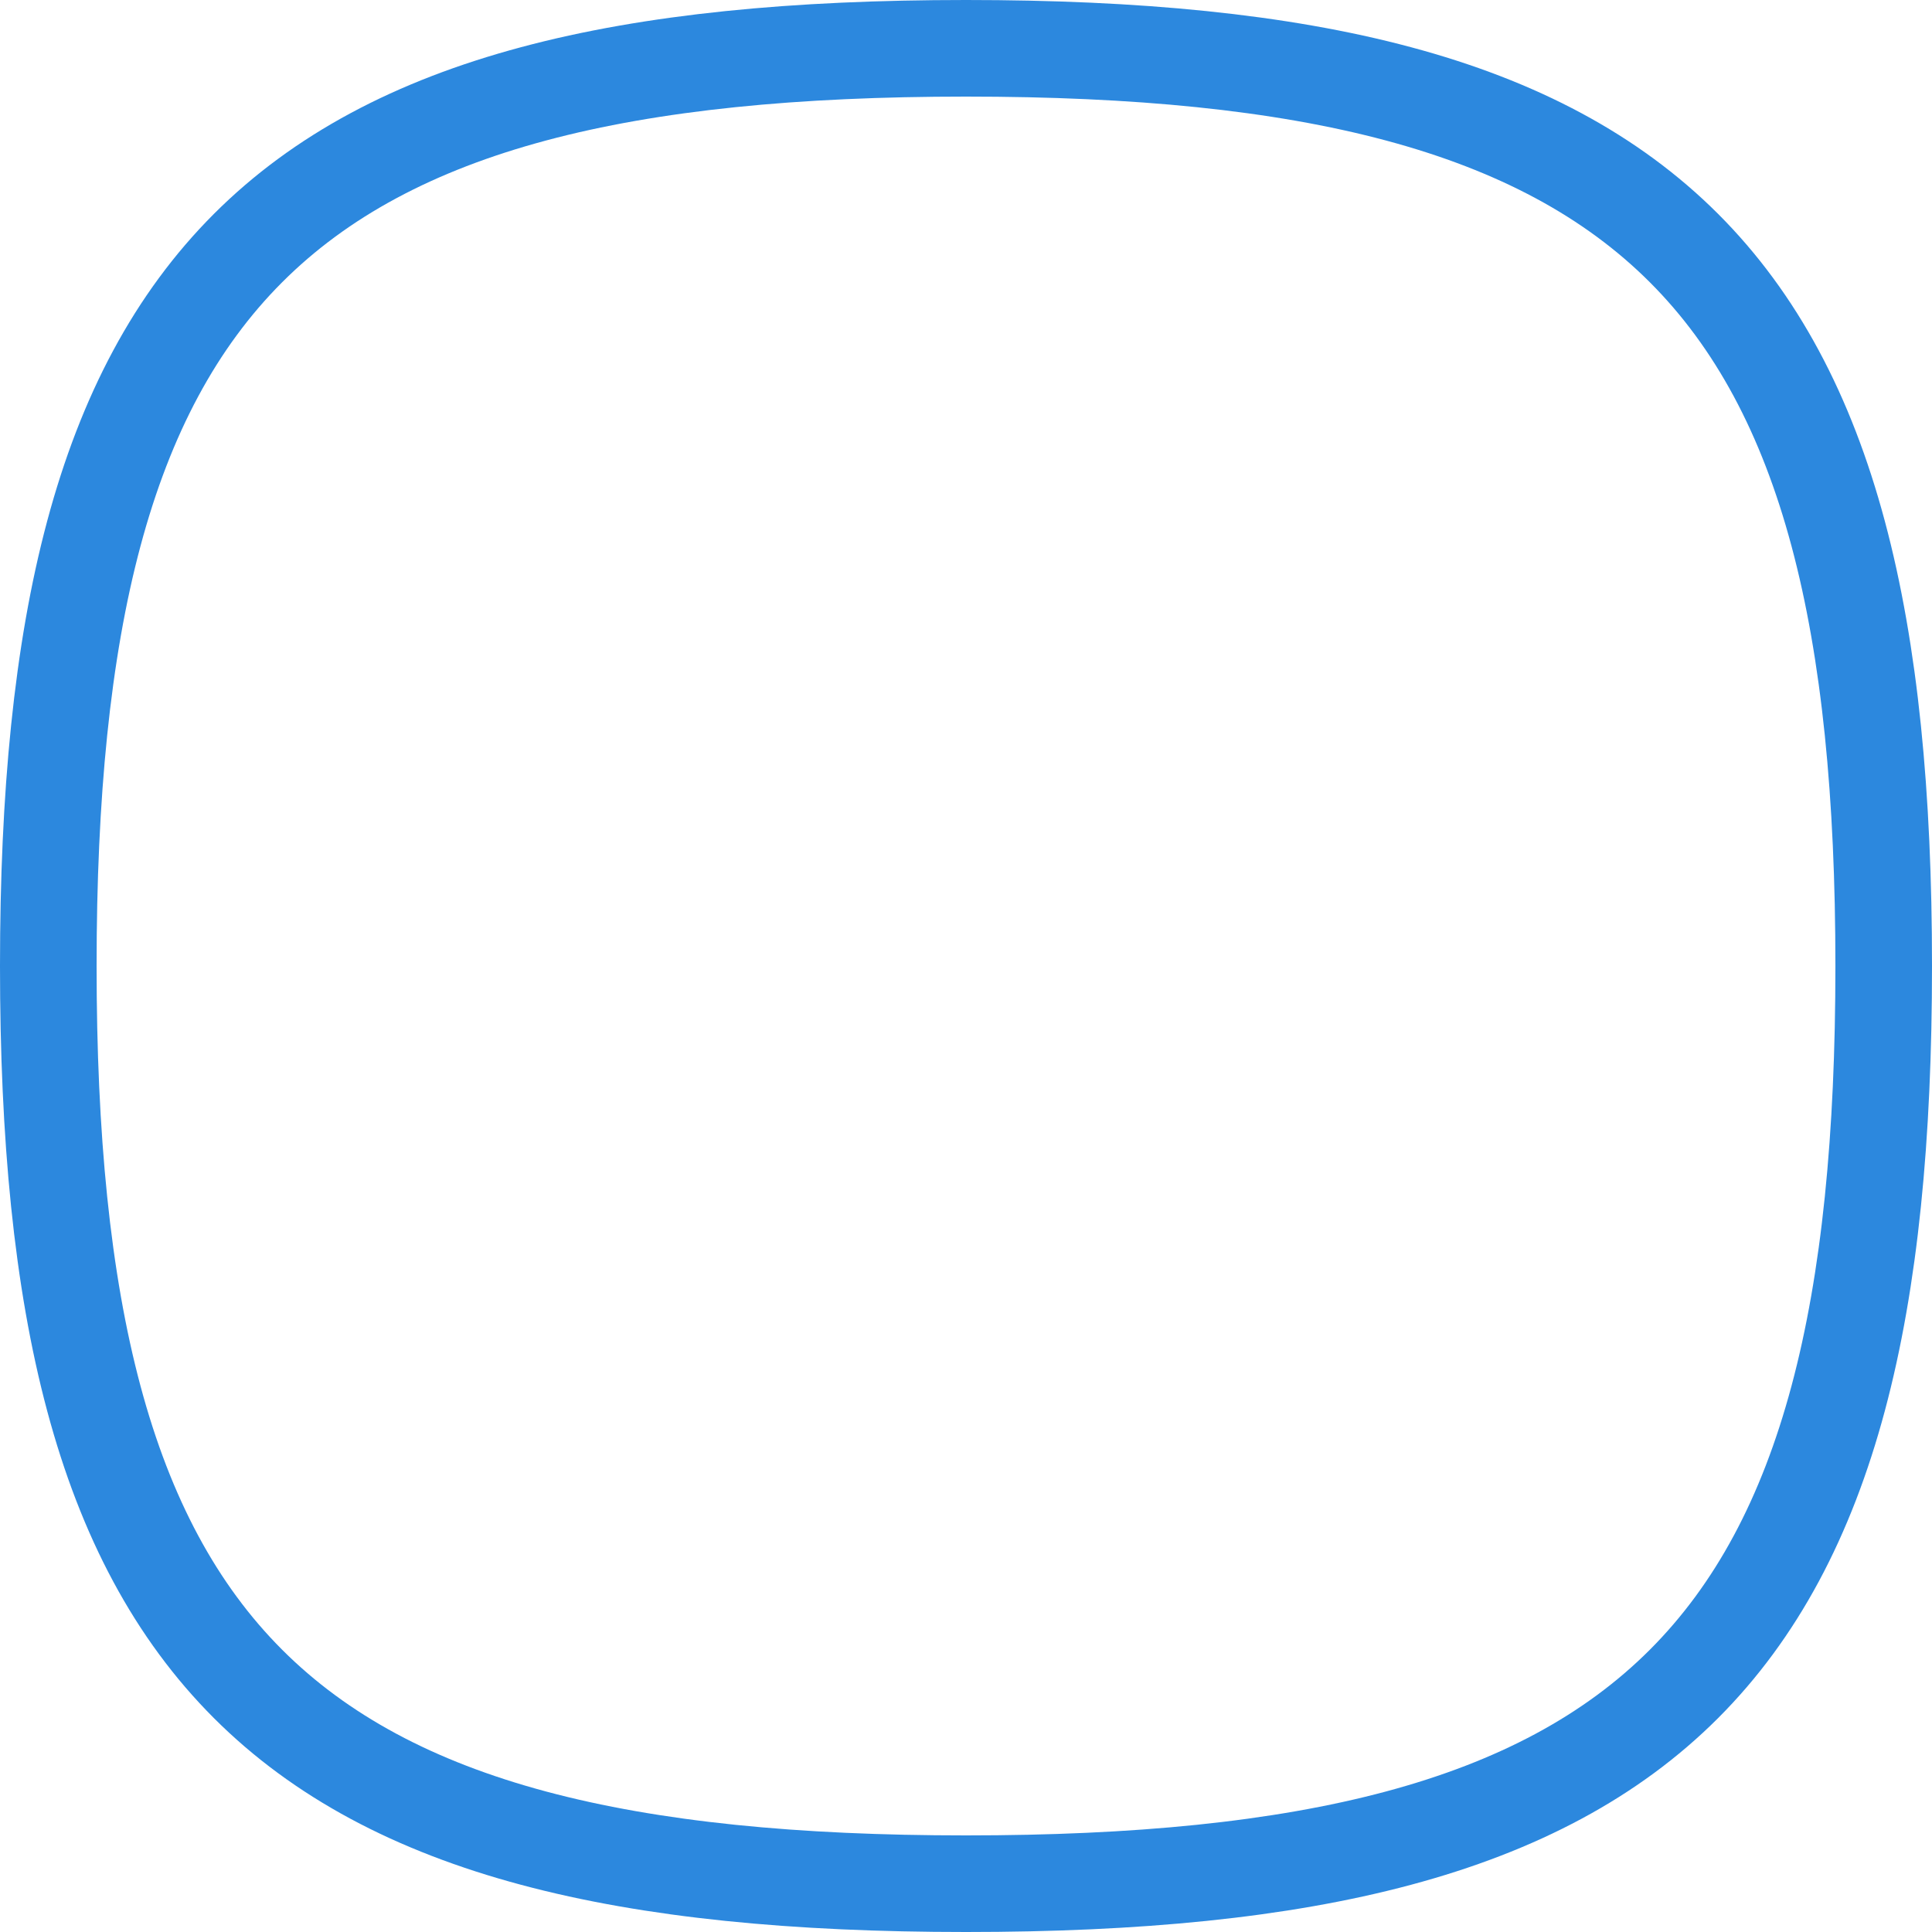 <svg xmlns="http://www.w3.org/2000/svg" width="28" height="28"><path fill="none" fill-rule="evenodd" stroke="#2C88DE" stroke-width="1.4" d="M14 .7c4.94 0 8.304.795 10.405 2.895C26.505 5.695 27.3 9.061 27.3 14c0 4.94-.795 8.304-2.895 10.405-2.1 2.1-5.466 2.895-10.405 2.895-4.94 0-8.304-.795-10.405-2.895C1.495 22.305.7 18.939.7 14c0-4.94.795-8.304 2.895-10.405C5.695 1.495 9.061.7 14 .7Z"/></svg>